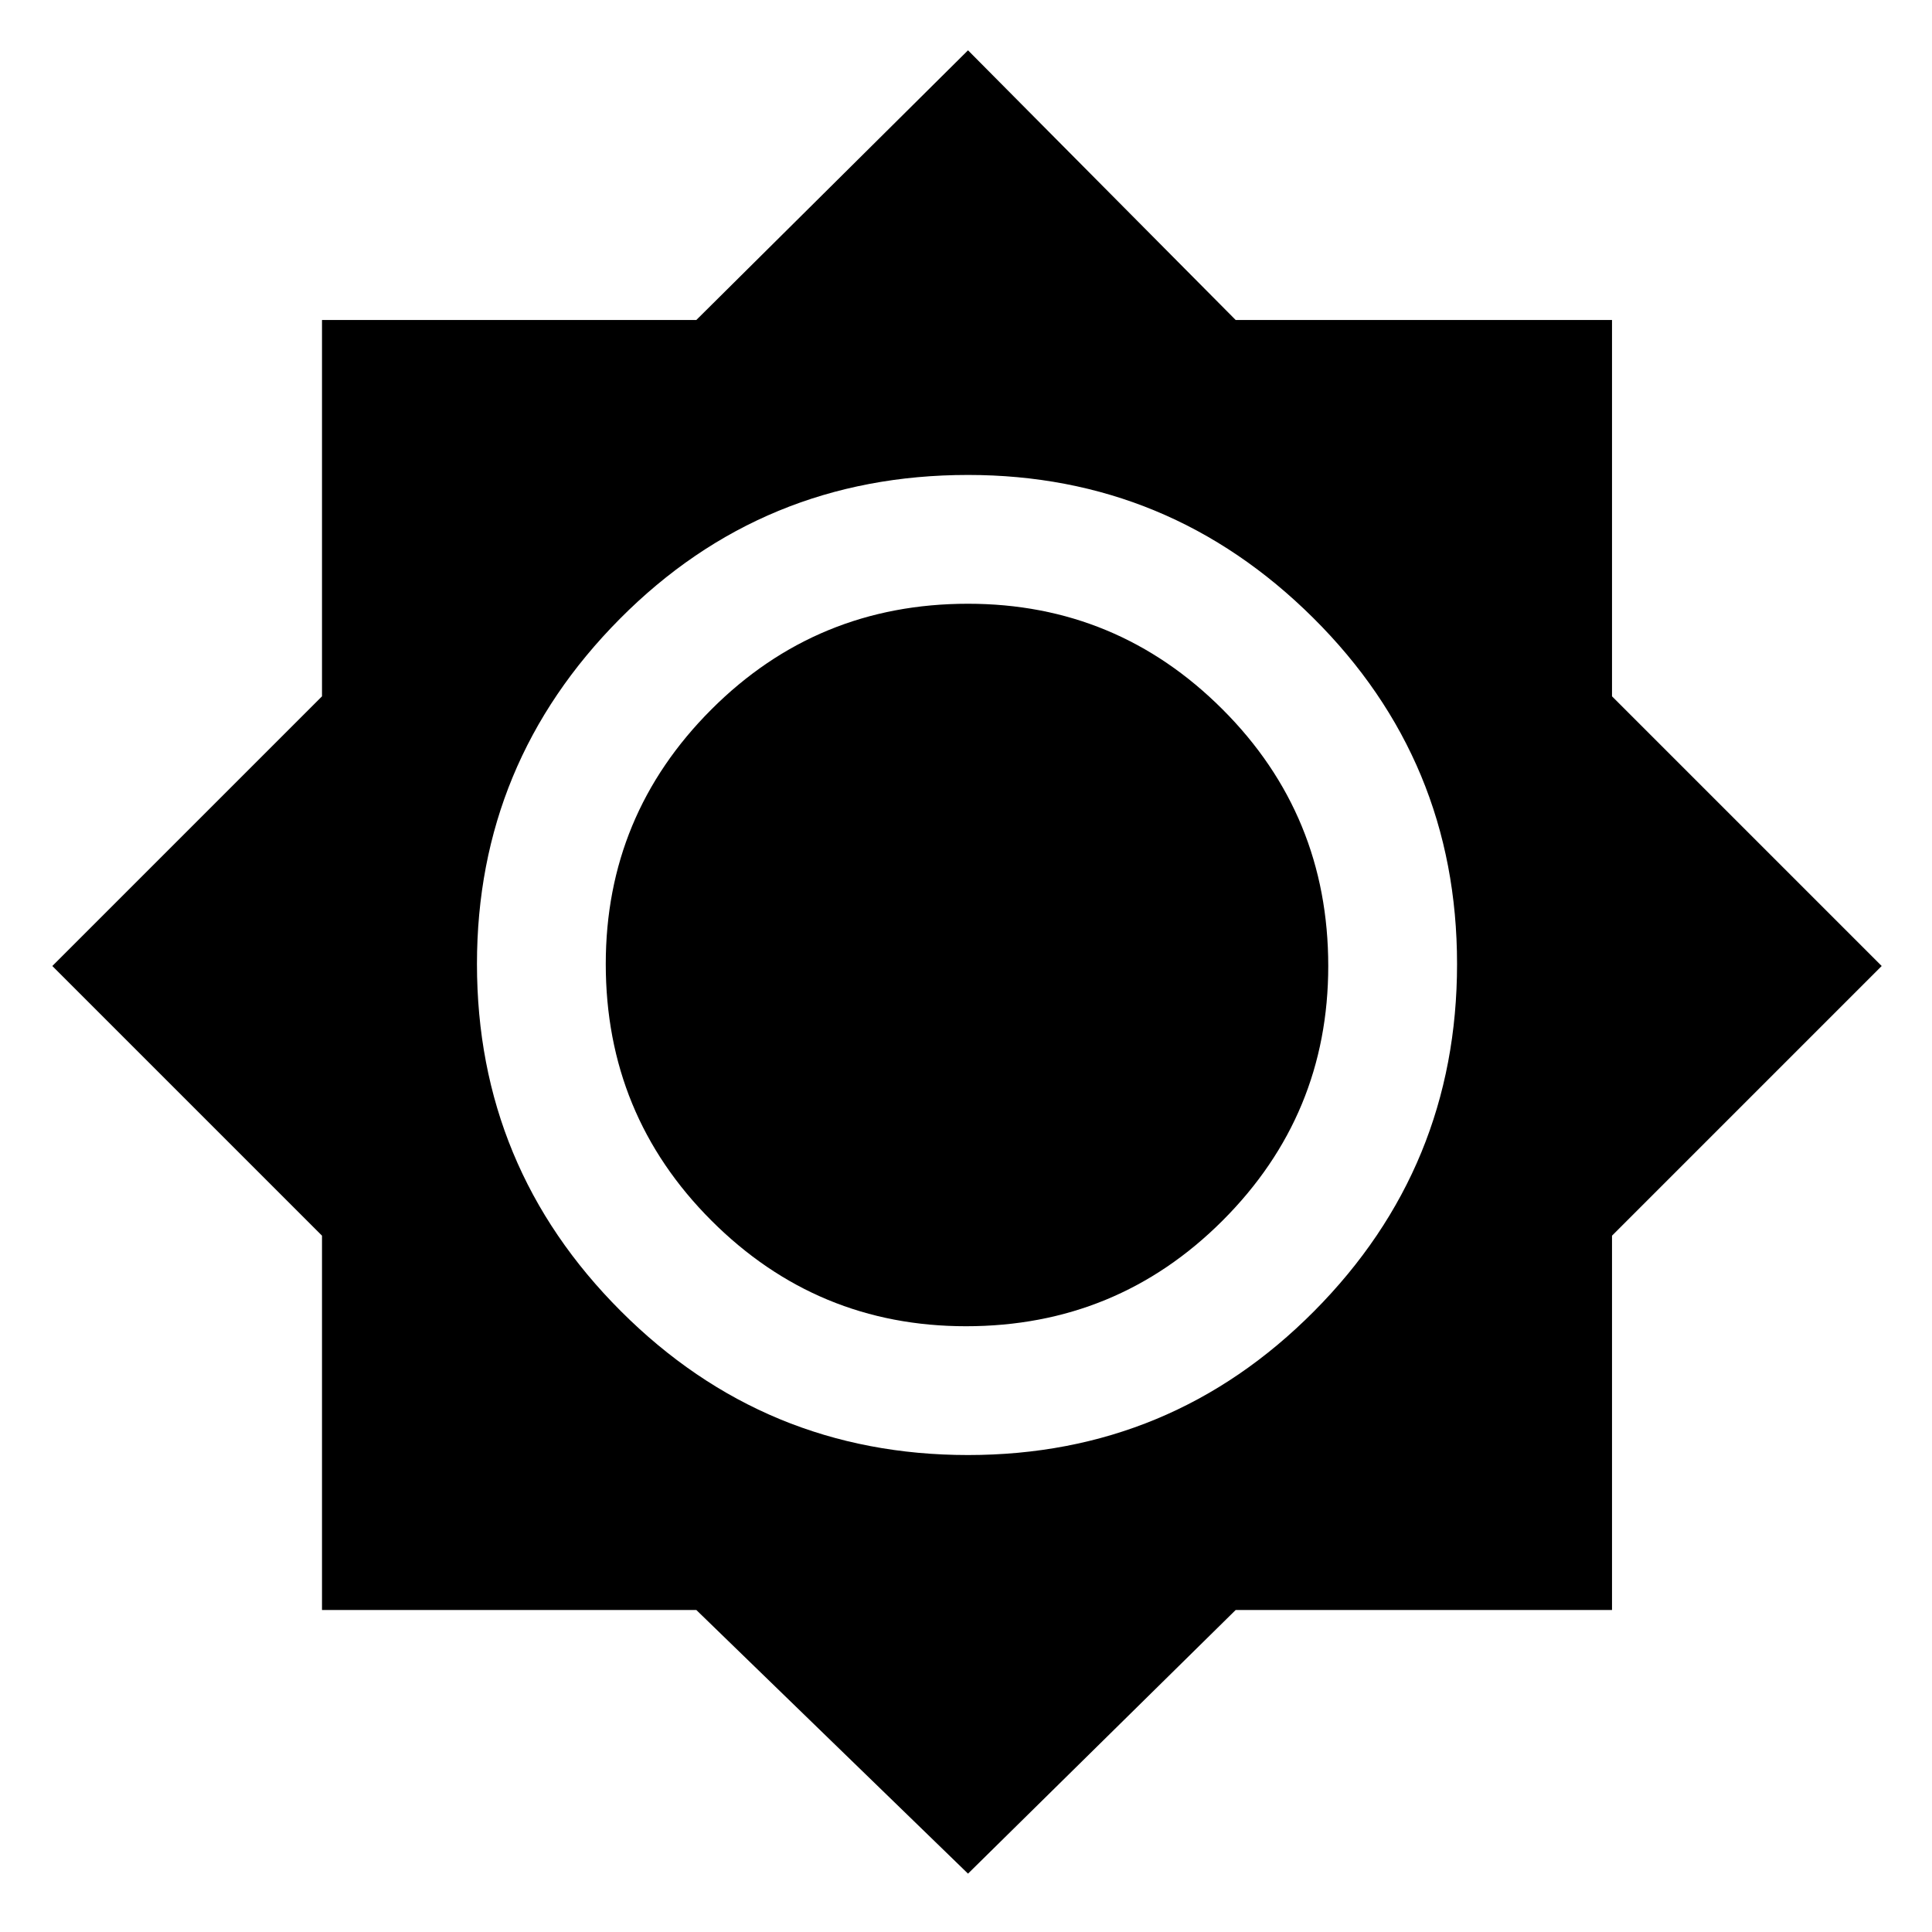 <svg xmlns="http://www.w3.org/2000/svg" height="48" width="48"><path d="M24.05 46.55 17.3 40H8V30.7L1.3 24L8 17.3V7.95H17.3L24.05 1.25L30.7 7.95H40.05V17.3L46.75 24L40.05 30.7V40H30.7ZM24.05 36.15Q29.1 36.15 32.65 32.575Q36.2 29 36.2 23.95Q36.2 18.9 32.625 15.35Q29.05 11.8 24.05 11.8Q18.95 11.8 15.4 15.375Q11.85 18.95 11.85 23.95Q11.85 29 15.425 32.575Q19 36.15 24.05 36.15ZM24 32.95Q20.3 32.95 17.675 30.325Q15.05 27.7 15.05 23.95Q15.05 20.25 17.675 17.625Q20.3 15 24.05 15Q27.75 15 30.375 17.625Q33 20.25 33 24Q33 27.7 30.375 30.325Q27.75 32.95 24 32.95Z"/></svg>